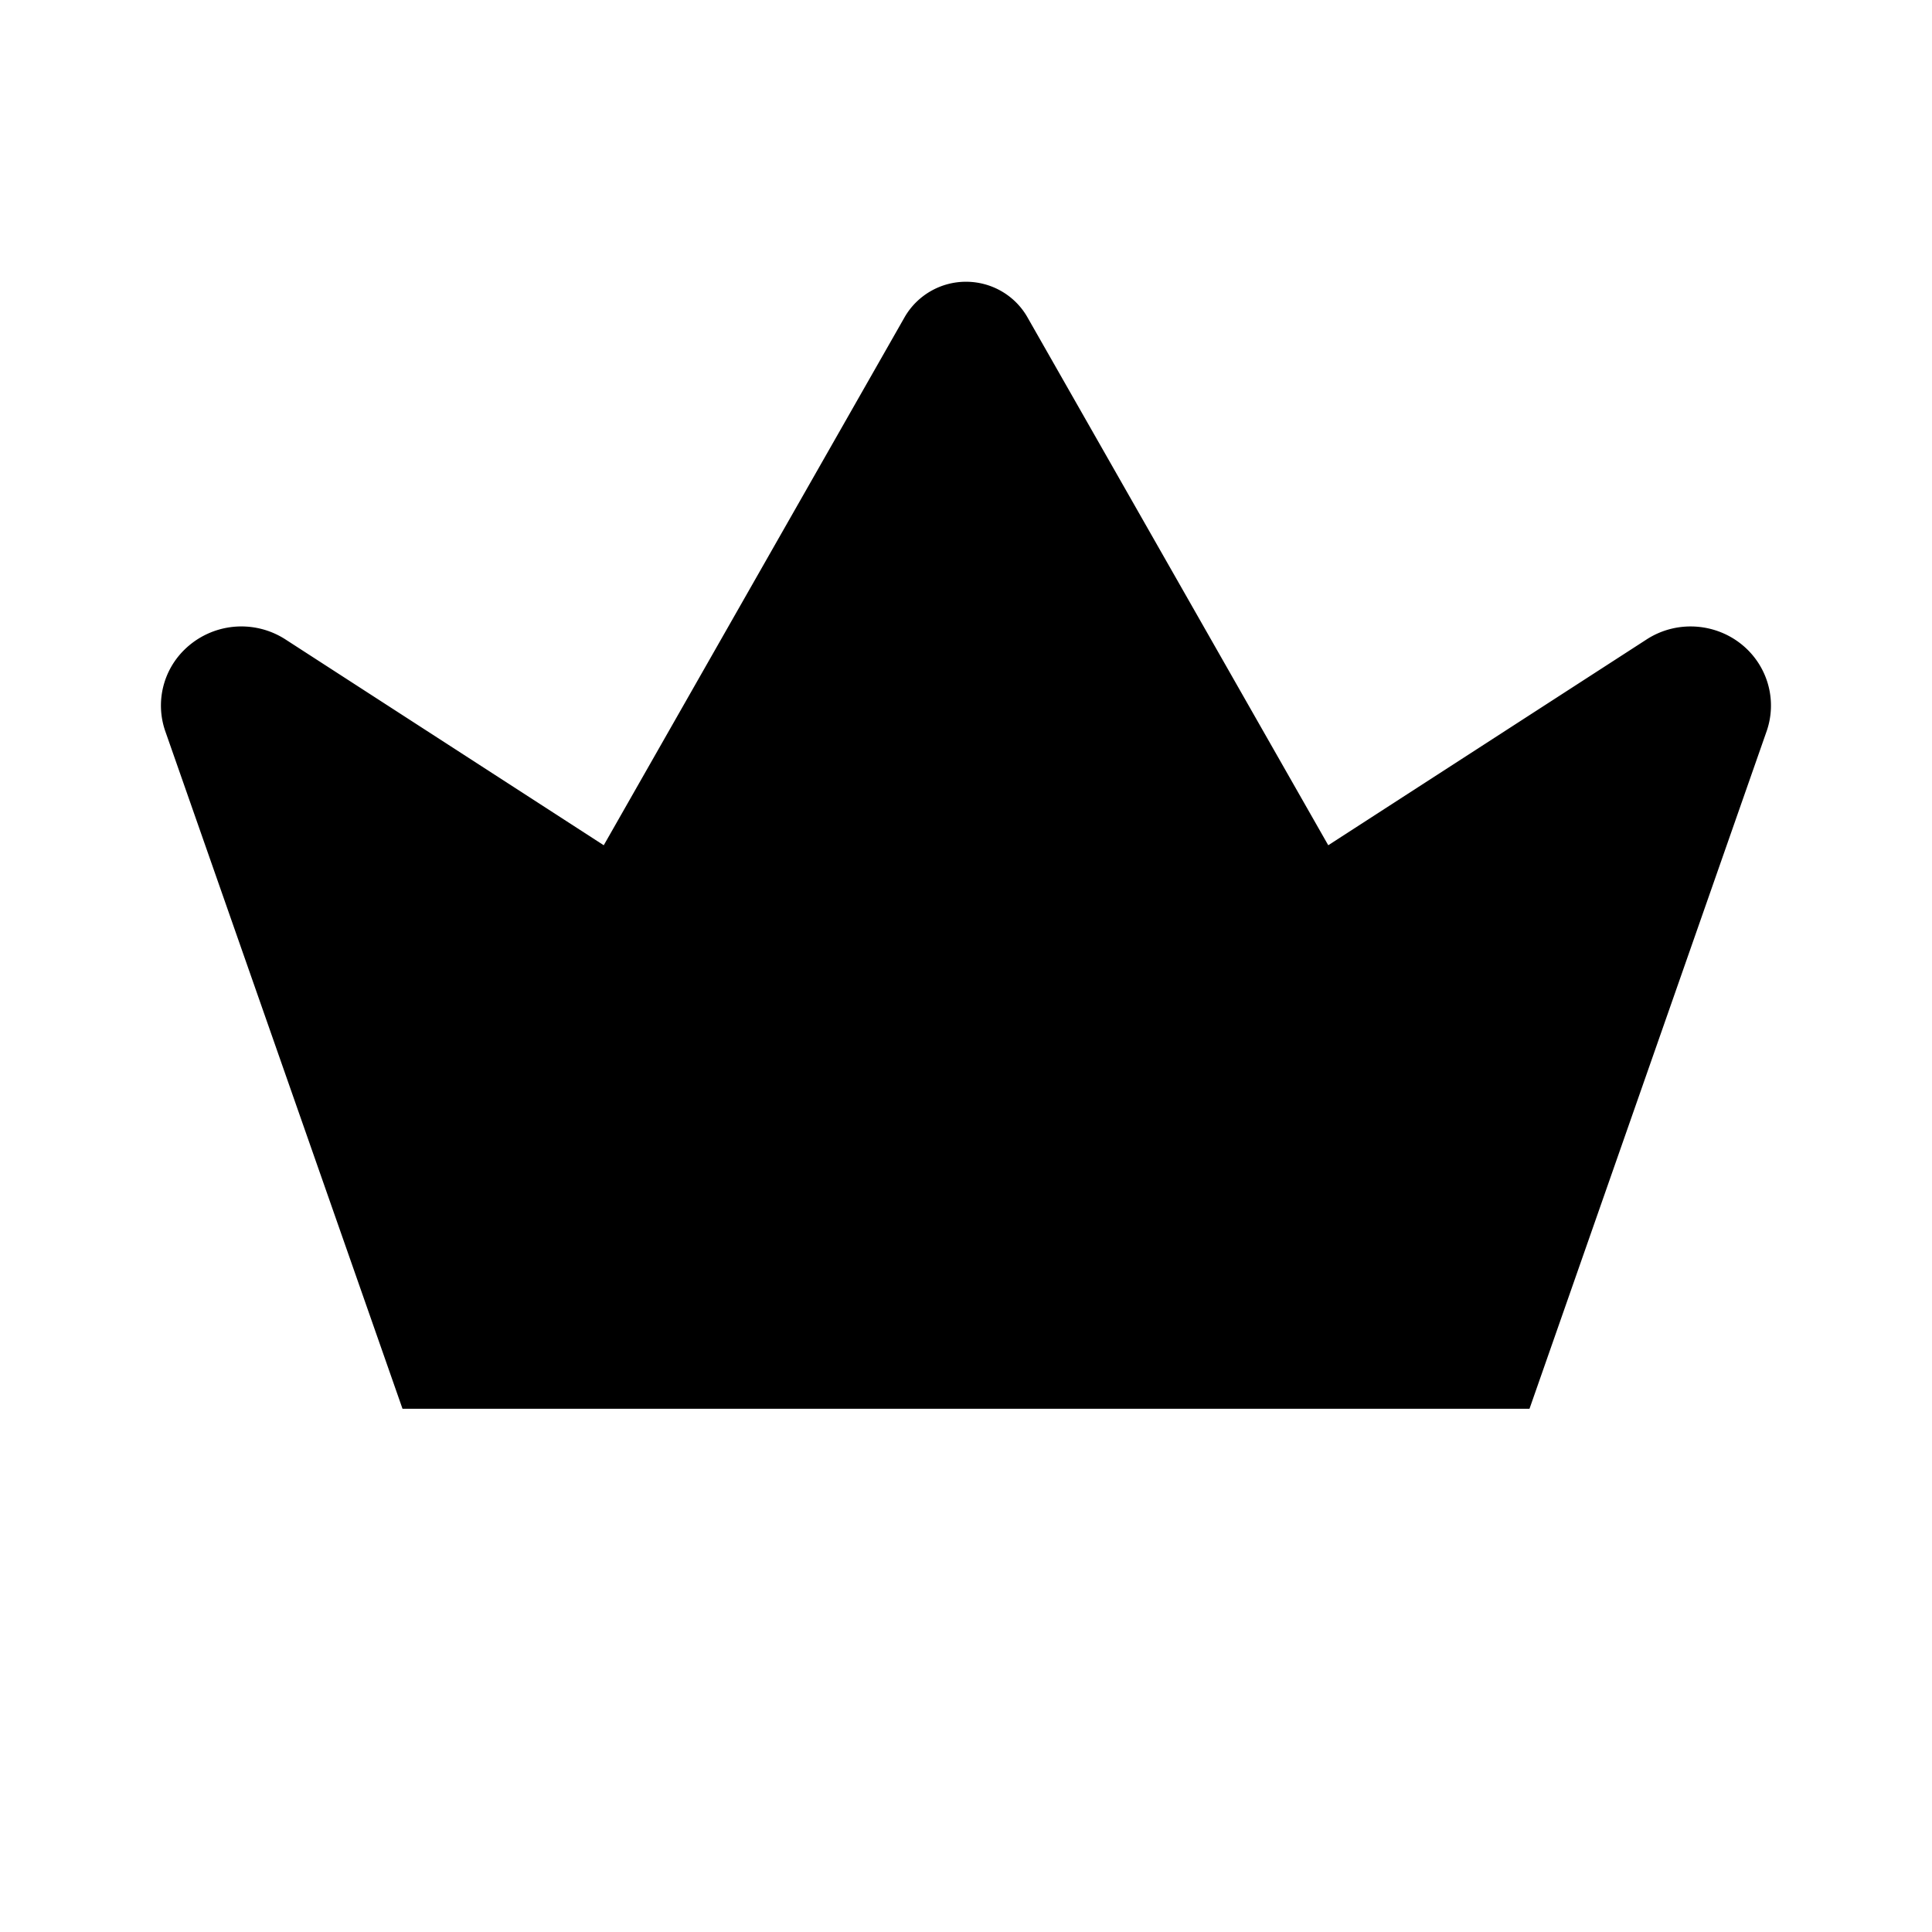 <svg xmlns="http://www.w3.org/2000/svg" viewBox="0 0 24 24"><path d="M5 20.5h14M19 17.5H5L2.051 9.077a.97.97 0 0 1 .241-1.007 1.01 1.01 0 0 1 1.26-.123L7.5 10.5l3.741-6.566A.88.88 0 0 1 12 3.5c.314 0 .603.166.759.434L16.5 10.5l3.949-2.553c.395-.26.922-.208 1.259.123.267.264.36.653.24 1.007z"/></svg>